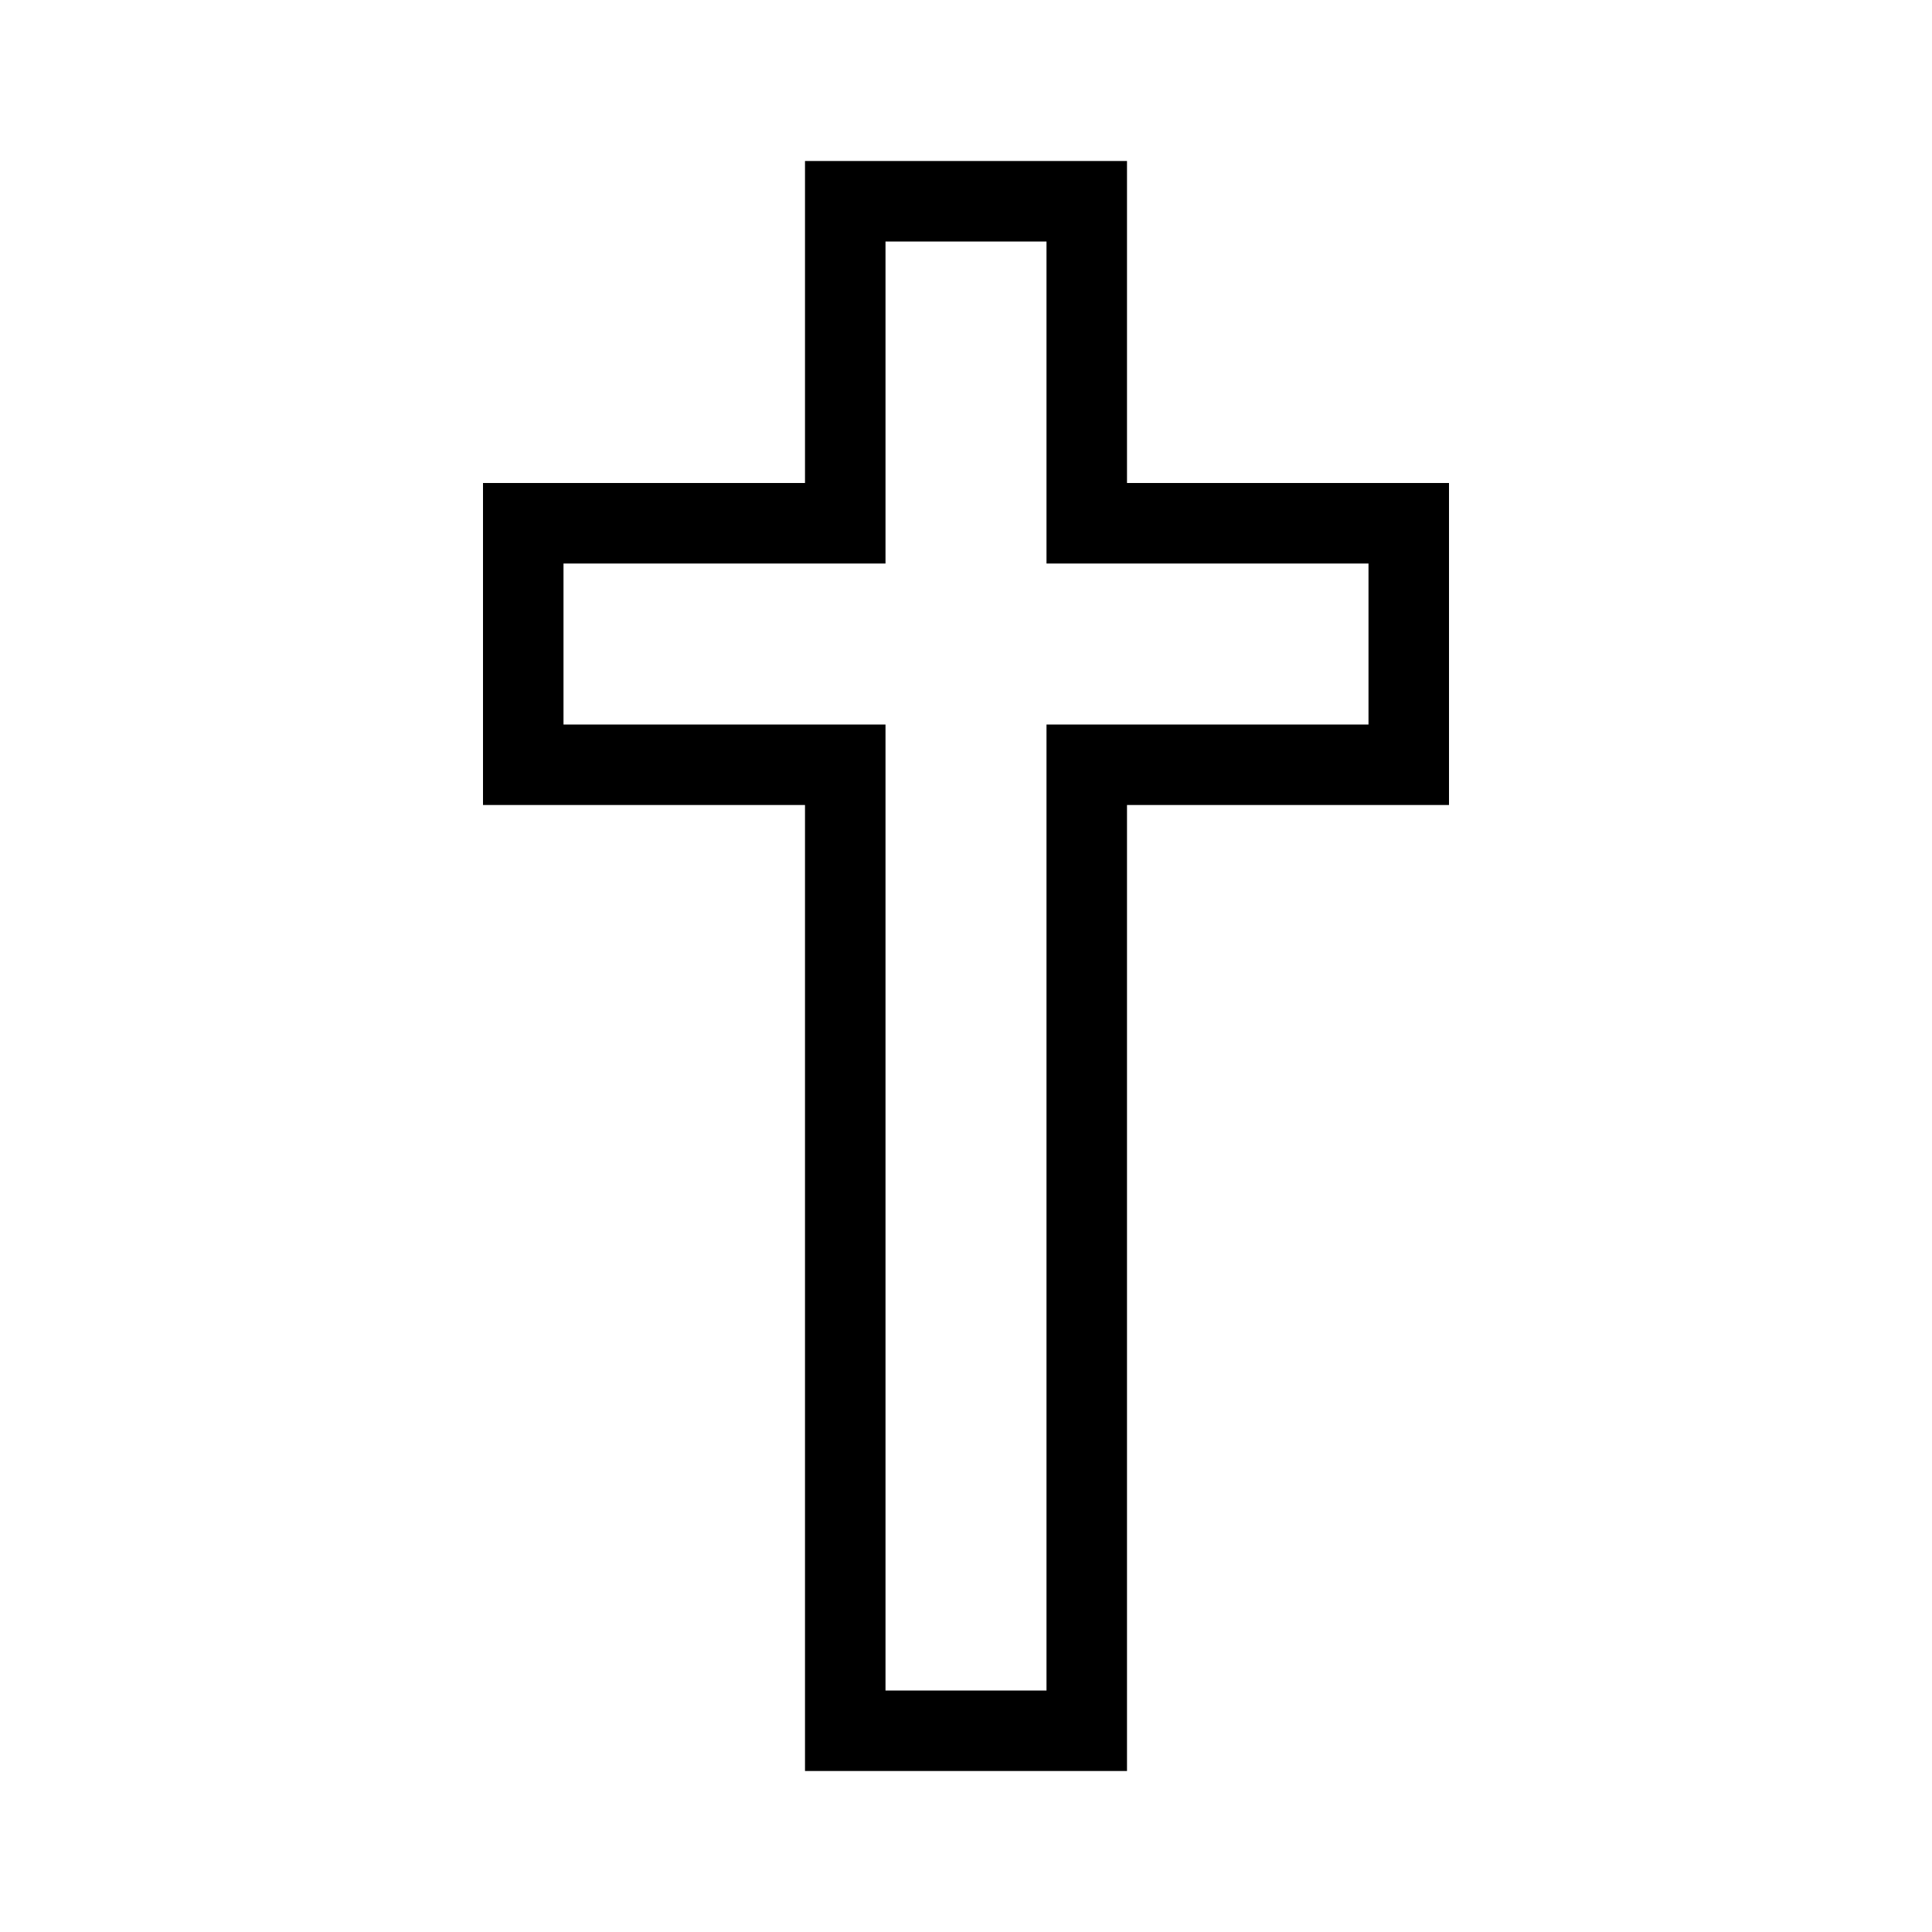<svg xmlns="http://www.w3.org/2000/svg" viewBox="0 0 24 24"><defs><style>.cls-1{fill:none;}</style></defs><title>Cross</title><g id="Layer_2" data-name="Layer 2"><g id="Layer_1-2" data-name="Layer 1"><path d="M13,3V7h4V9H13V21H11V9H7V7h4V3h2m1-1H10V6H6v4h4V22h4V10h4V6H14V2Z"/><rect class="cls-1" width="24" height="24"/></g></g></svg>